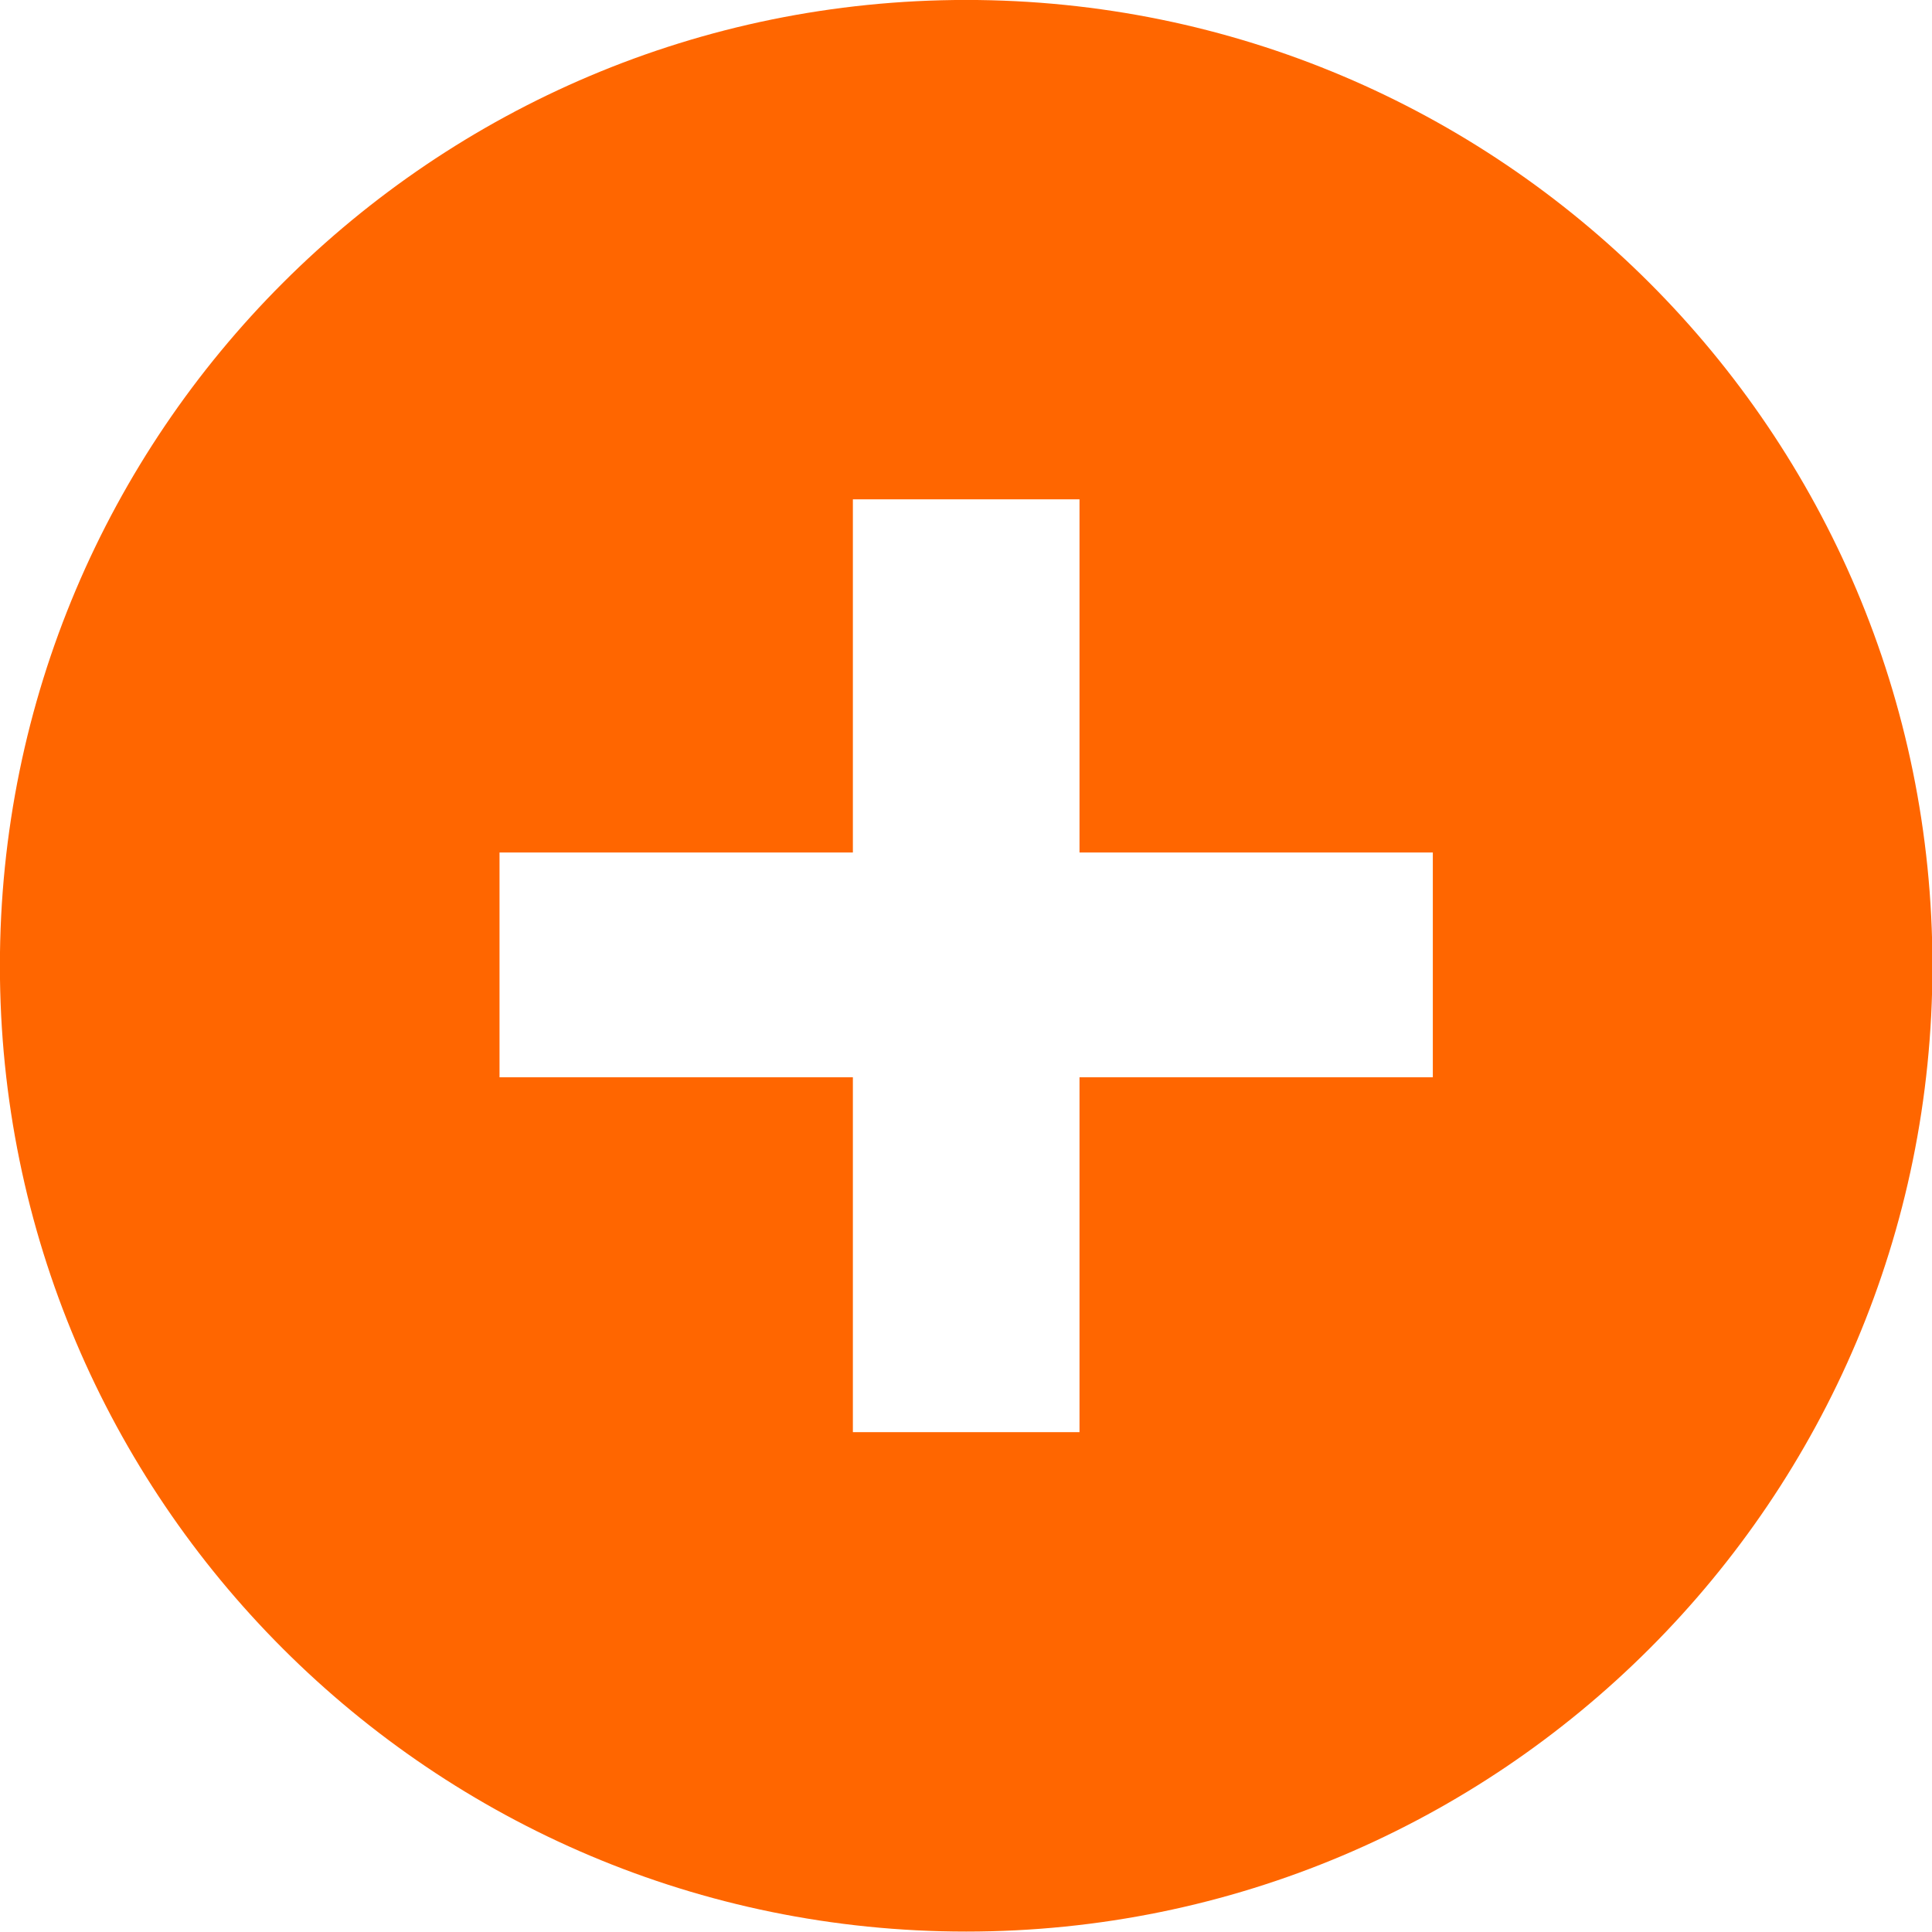 <svg xmlns="http://www.w3.org/2000/svg" xmlns:xlink="http://www.w3.org/1999/xlink" preserveAspectRatio="xMidYMid" width="40" height="40" viewBox="0 0 40 40">
  <defs>
    <style>
      .cls-1 {
        fill: #f60;
        fill-rule: evenodd;
      }
    </style>
  </defs>
  <path d="M20.004,-0.001 C8.955,-0.001 -0.002,8.951 -0.002,19.995 C-0.002,31.039 8.955,39.991 20.004,39.991 C31.053,39.991 40.009,31.039 40.009,19.995 C40.009,8.951 31.053,-0.001 20.004,-0.001 ZM29.665,22.304 L22.350,22.304 L22.350,29.651 L17.658,29.651 L17.658,22.304 L10.342,22.304 L10.342,17.650 L17.658,17.650 L17.658,10.338 L22.350,10.338 L22.350,17.650 L29.665,17.650 L29.665,22.304 Z" class="cls-1"/>
</svg>
